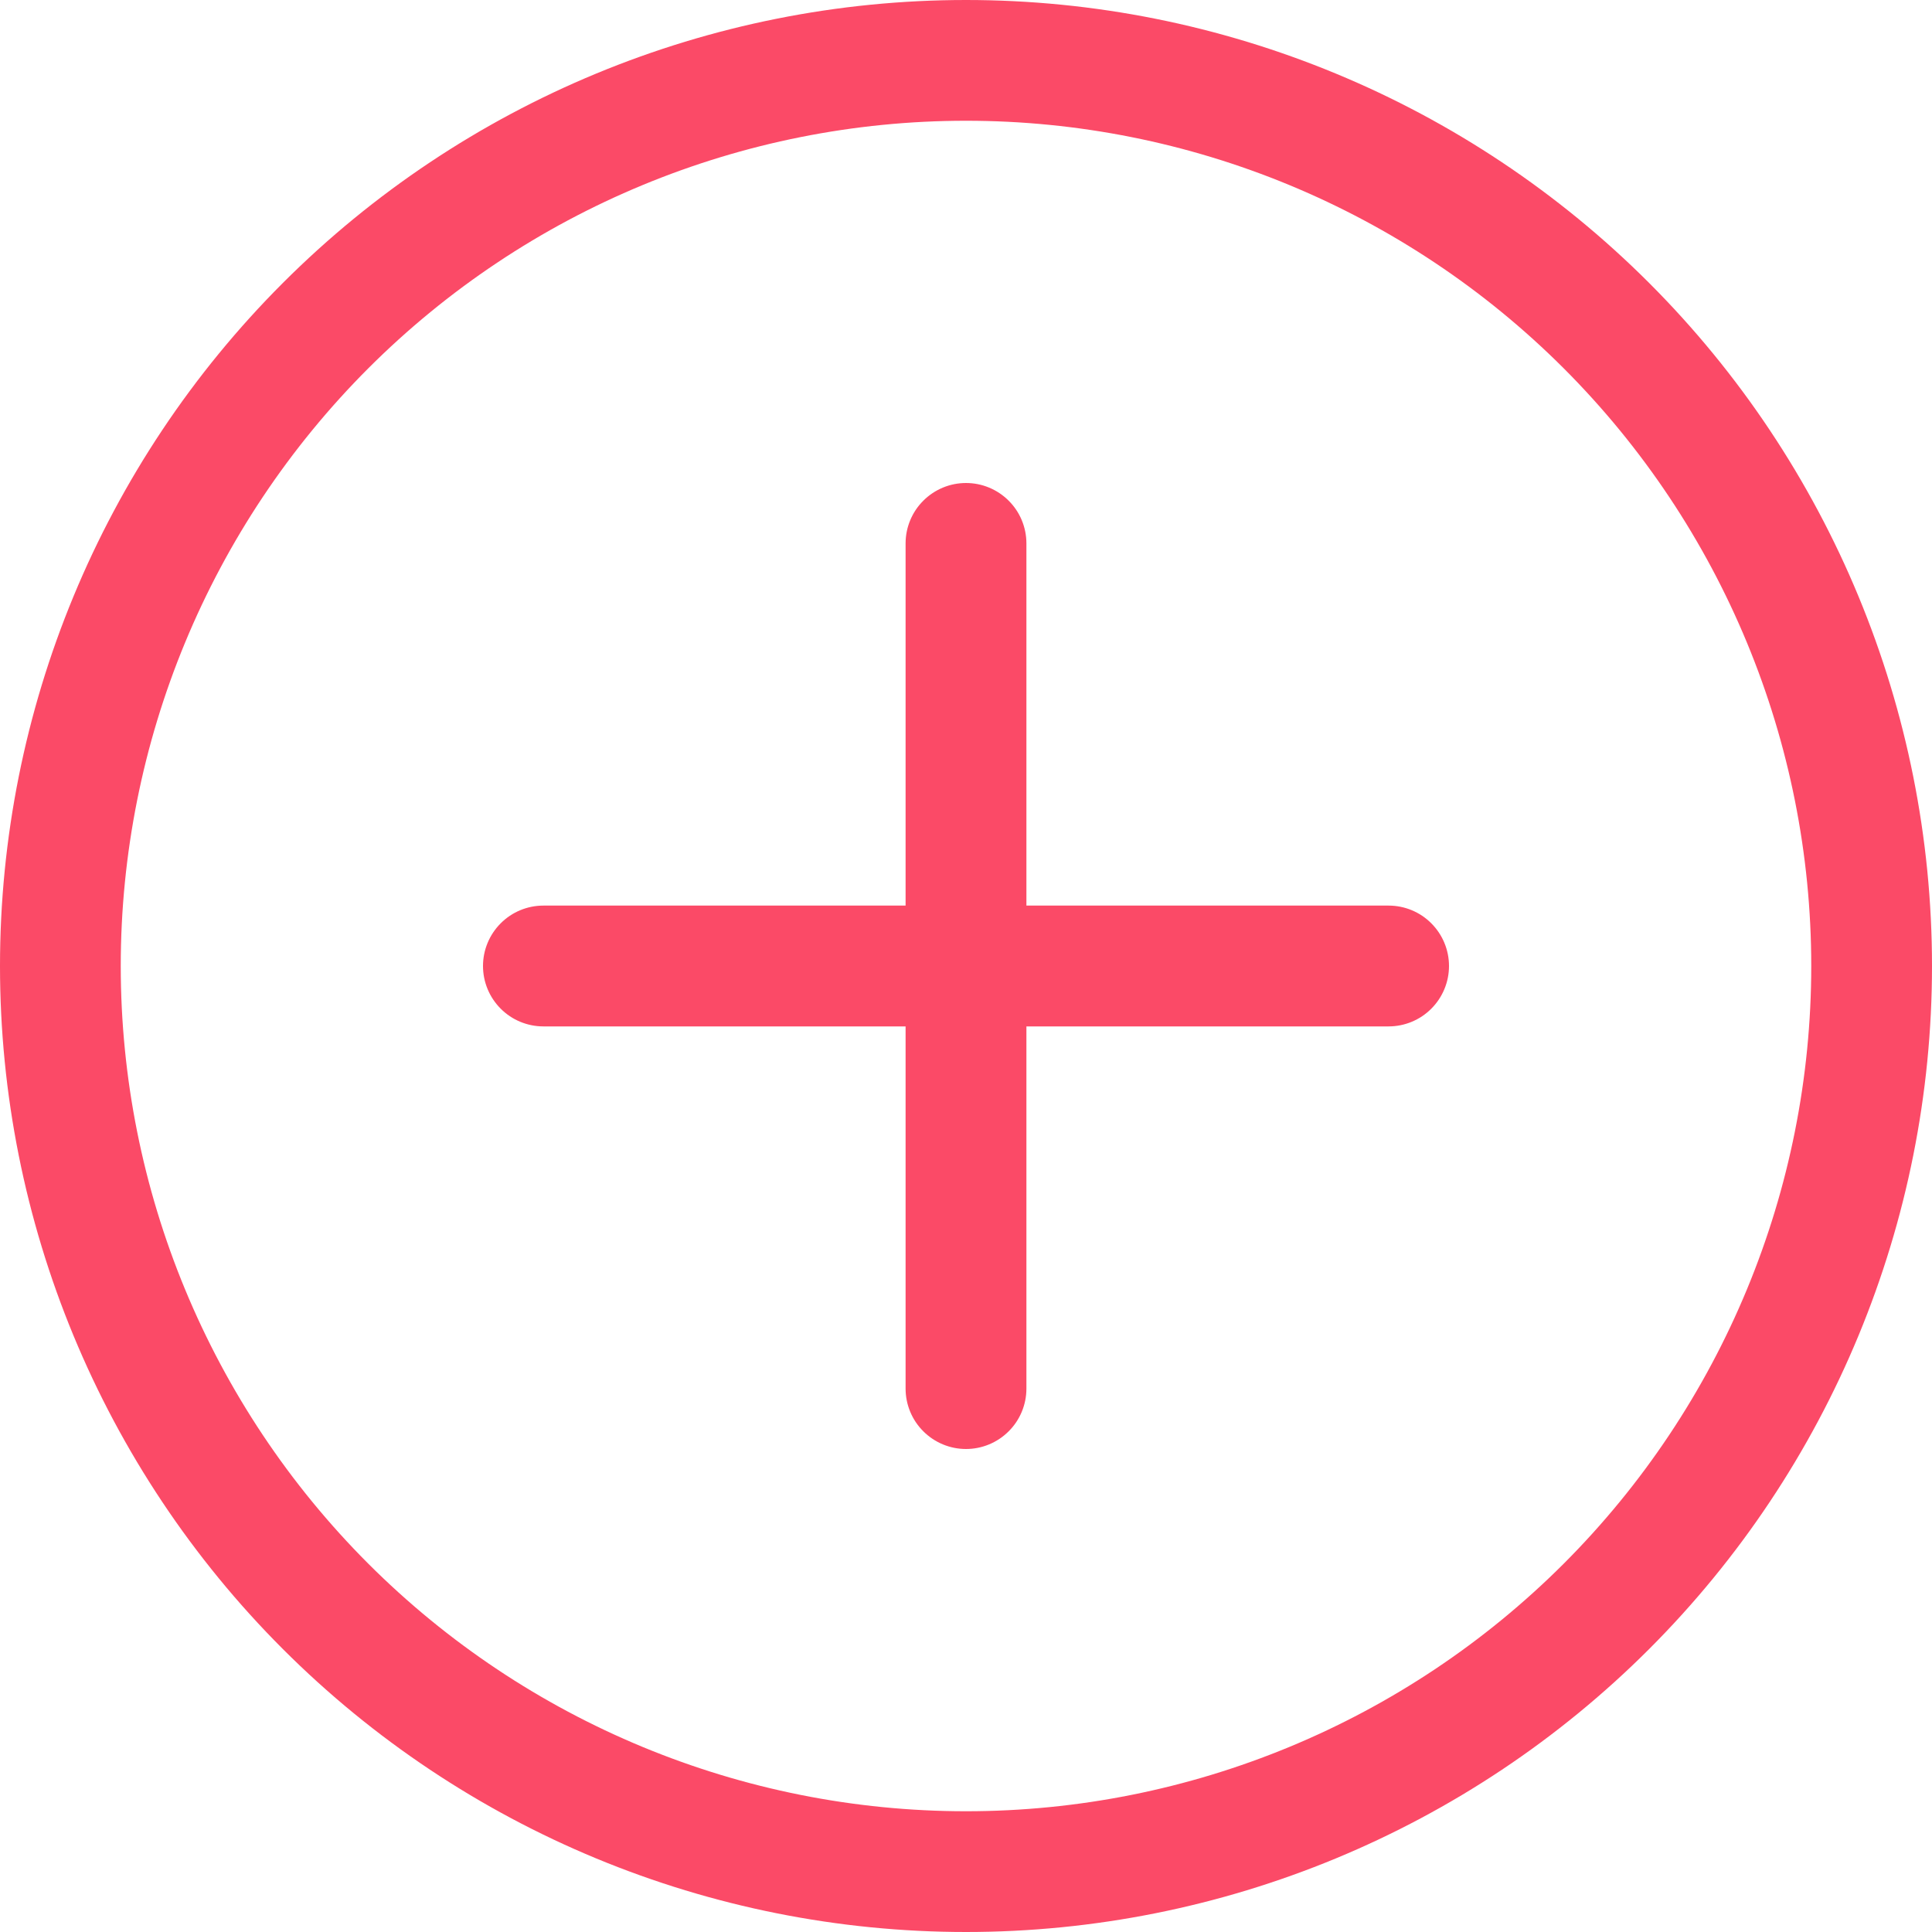 <svg width="30" height="30" viewBox="0 0 30 30" fill="none" xmlns="http://www.w3.org/2000/svg">
<g clip-path="url(#clip0_593_23)">
<path d="M15 28.125C11.519 28.125 8.181 26.742 5.719 24.281C3.258 21.819 1.875 18.481 1.875 15C1.875 11.519 3.258 8.181 5.719 5.719C8.181 3.258 11.519 1.875 15 1.875C18.481 1.875 21.819 3.258 24.281 5.719C26.742 8.181 28.125 11.519 28.125 15C28.125 18.481 26.742 21.819 24.281 24.281C21.819 26.742 18.481 28.125 15 28.125ZM15 30C18.978 30 22.794 28.42 25.607 25.607C28.42 22.794 30 18.978 30 15C30 11.022 28.42 7.206 25.607 4.393C22.794 1.58 18.978 0 15 0C11.022 0 7.206 1.58 4.393 4.393C1.58 7.206 0 11.022 0 15C0 18.978 1.58 22.794 4.393 25.607C7.206 28.42 11.022 30 15 30Z" fill="#FB4A67"/>
<path d="M15 7.5C15.249 7.5 15.487 7.599 15.663 7.775C15.839 7.95 15.938 8.189 15.938 8.438V14.062H21.562C21.811 14.062 22.05 14.161 22.225 14.337C22.401 14.513 22.5 14.751 22.5 15C22.5 15.249 22.401 15.487 22.225 15.663C22.05 15.839 21.811 15.938 21.562 15.938H15.938V21.562C15.938 21.811 15.839 22.05 15.663 22.225C15.487 22.401 15.249 22.5 15 22.5C14.751 22.5 14.513 22.401 14.337 22.225C14.161 22.05 14.062 21.811 14.062 21.562V15.938H8.438C8.189 15.938 7.95 15.839 7.775 15.663C7.599 15.487 7.5 15.249 7.5 15C7.5 14.751 7.599 14.513 7.775 14.337C7.95 14.161 8.189 14.062 8.438 14.062H14.062V8.438C14.062 8.189 14.161 7.95 14.337 7.775C14.513 7.599 14.751 7.5 15 7.5Z" fill="#FB4A67"/>
</g>
<defs>
<clipPath id="clip0_593_23">
<rect width="30" height="30" fill="white"/>
</clipPath>
</defs>
</svg>
